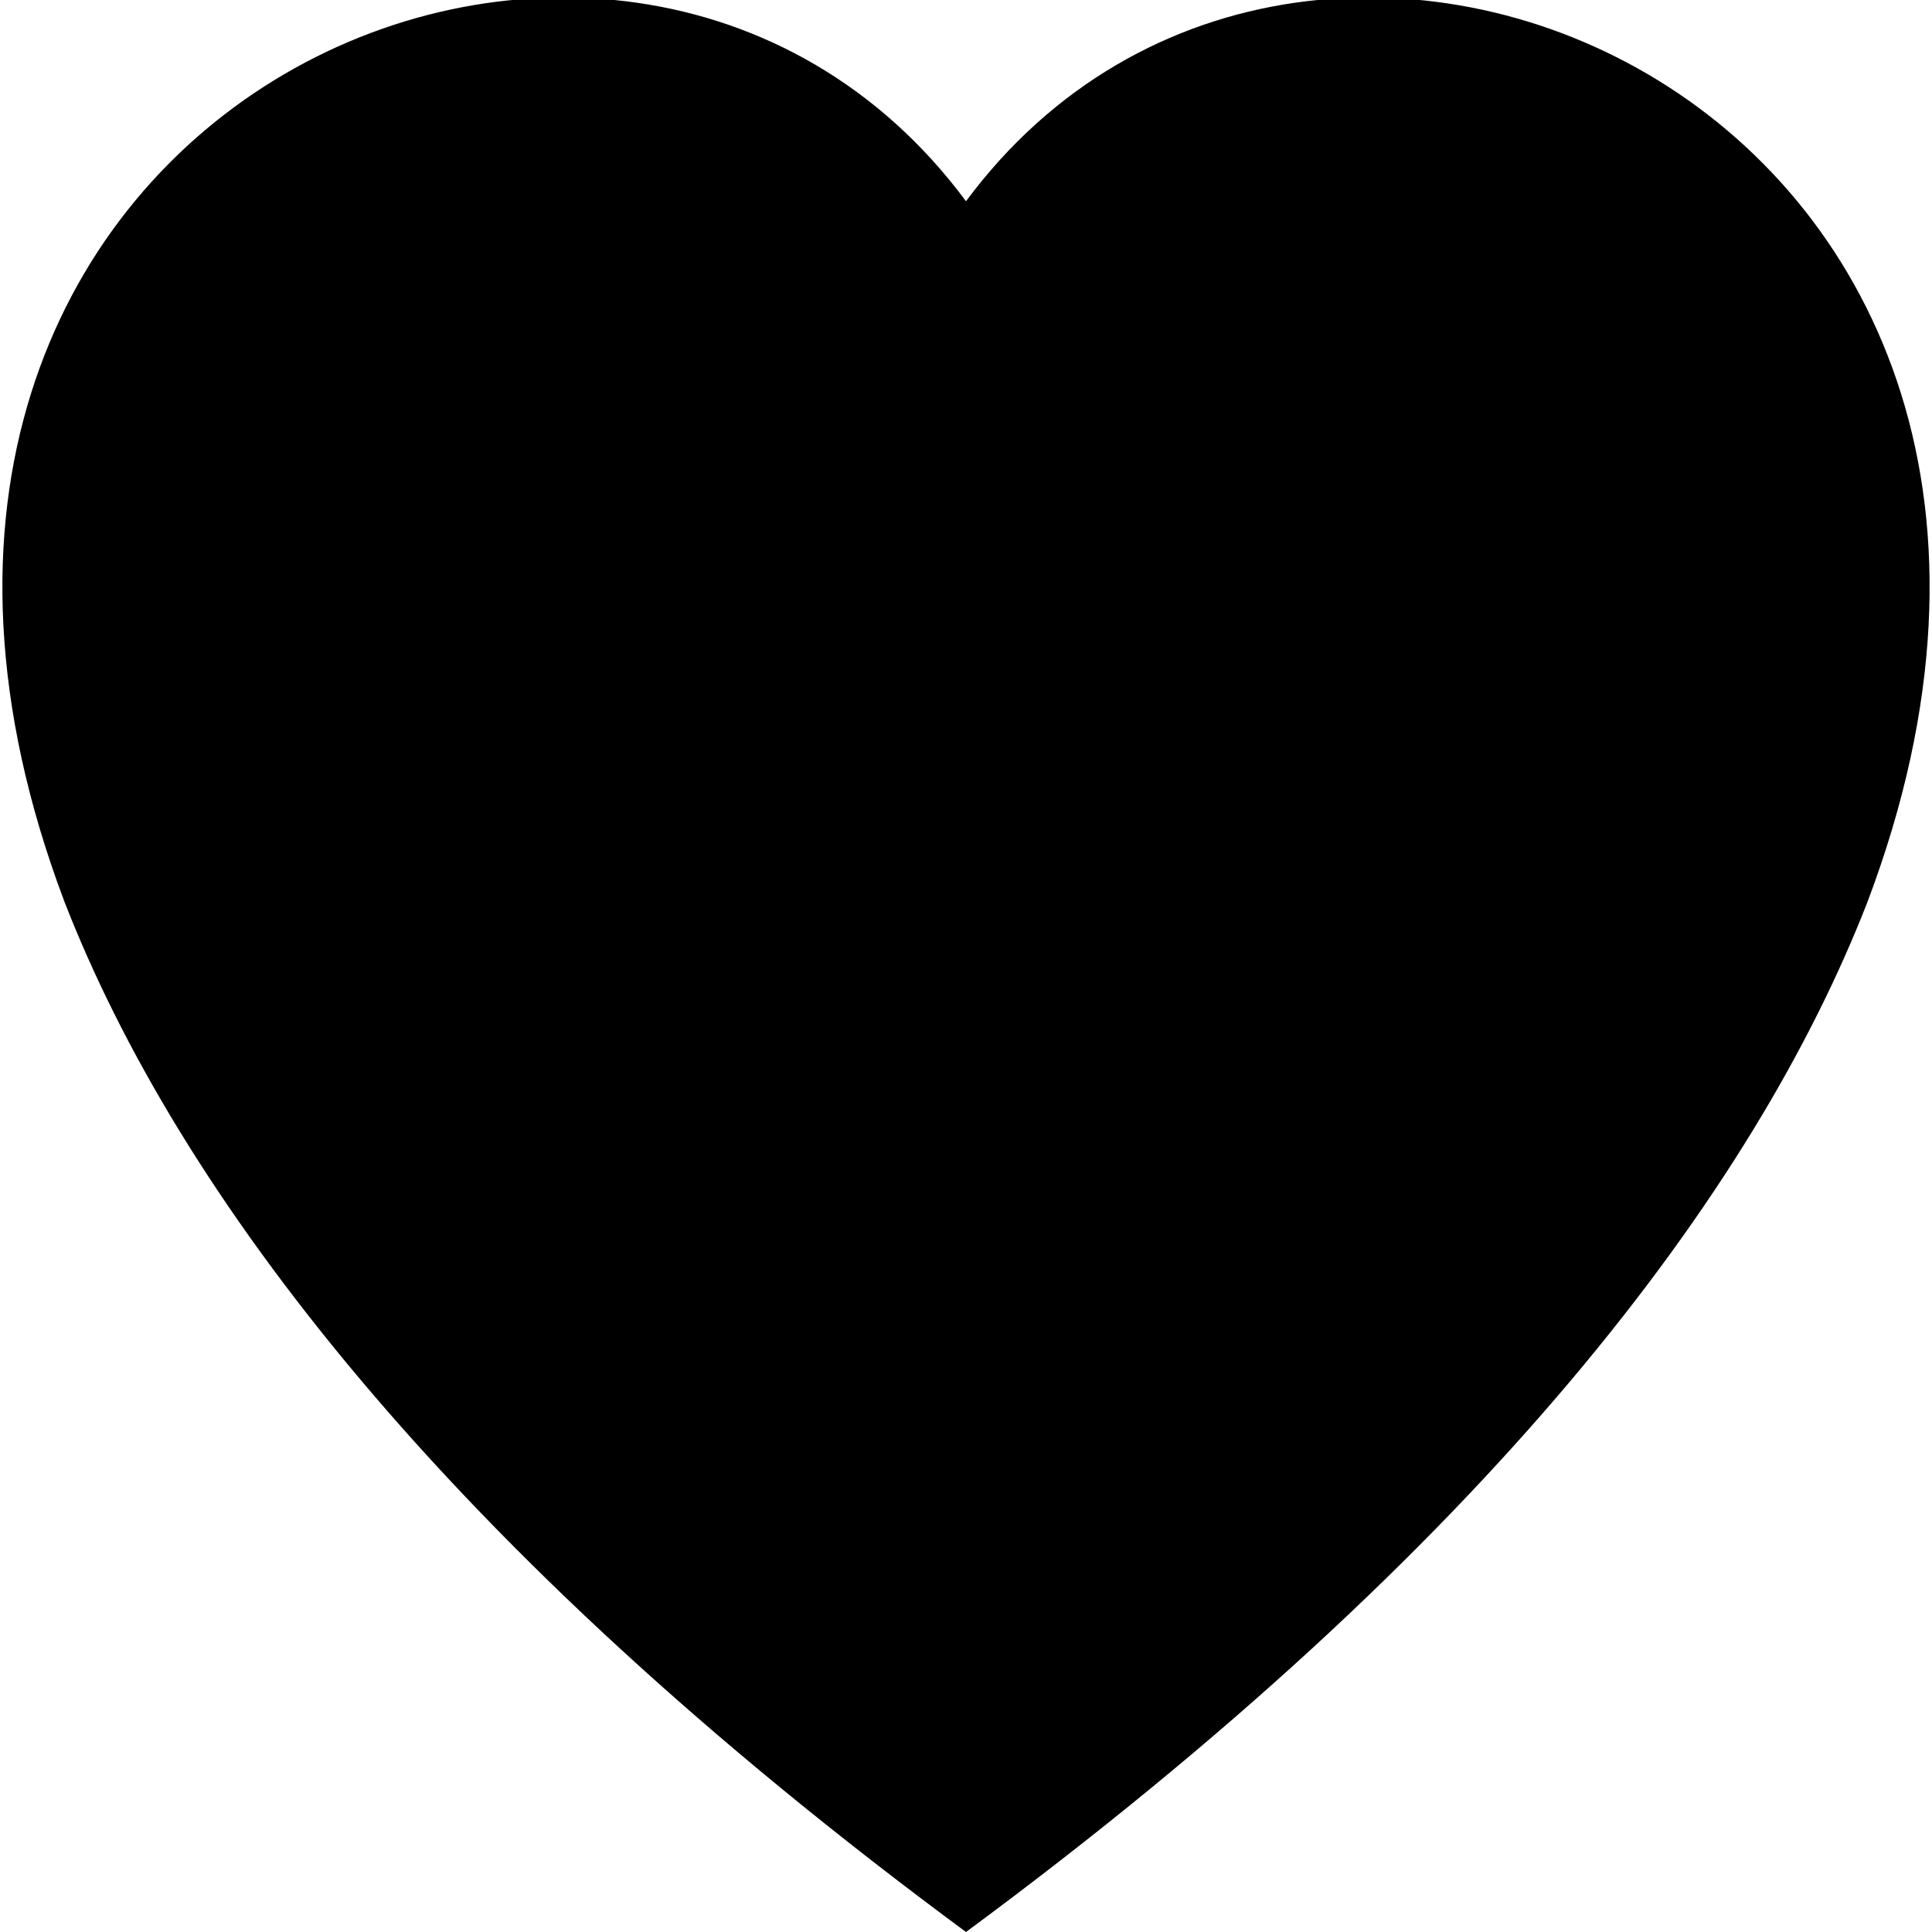 <?xml version="1.0" encoding="utf-8"?>
<!-- Generator: Adobe Illustrator 28.0.0, SVG Export Plug-In . SVG Version: 6.00 Build 0)  -->
<svg width='24px' height='24px' version="1.1" id="Layer_1" xmlns="http://www.w3.org/2000/svg" xmlns:xlink="http://www.w3.org/1999/xlink" x="0px" y="0px"
	 viewBox="0 0 24 24" style="enable-background:new 0 0 24 24;" xml:space="preserve">
<style type="text/css">
</style>
<path id="패스_684" class="st0" d="M12,24c-6.5-4.8-9.8-9.2-11.2-12.8C-2.9,1.4,7.7-3.3,12,2.5c4.3-5.8,14.9-1.1,11.2,8.7
	C21.8,14.8,18.5,19.2,12,24z"/>
</svg>
